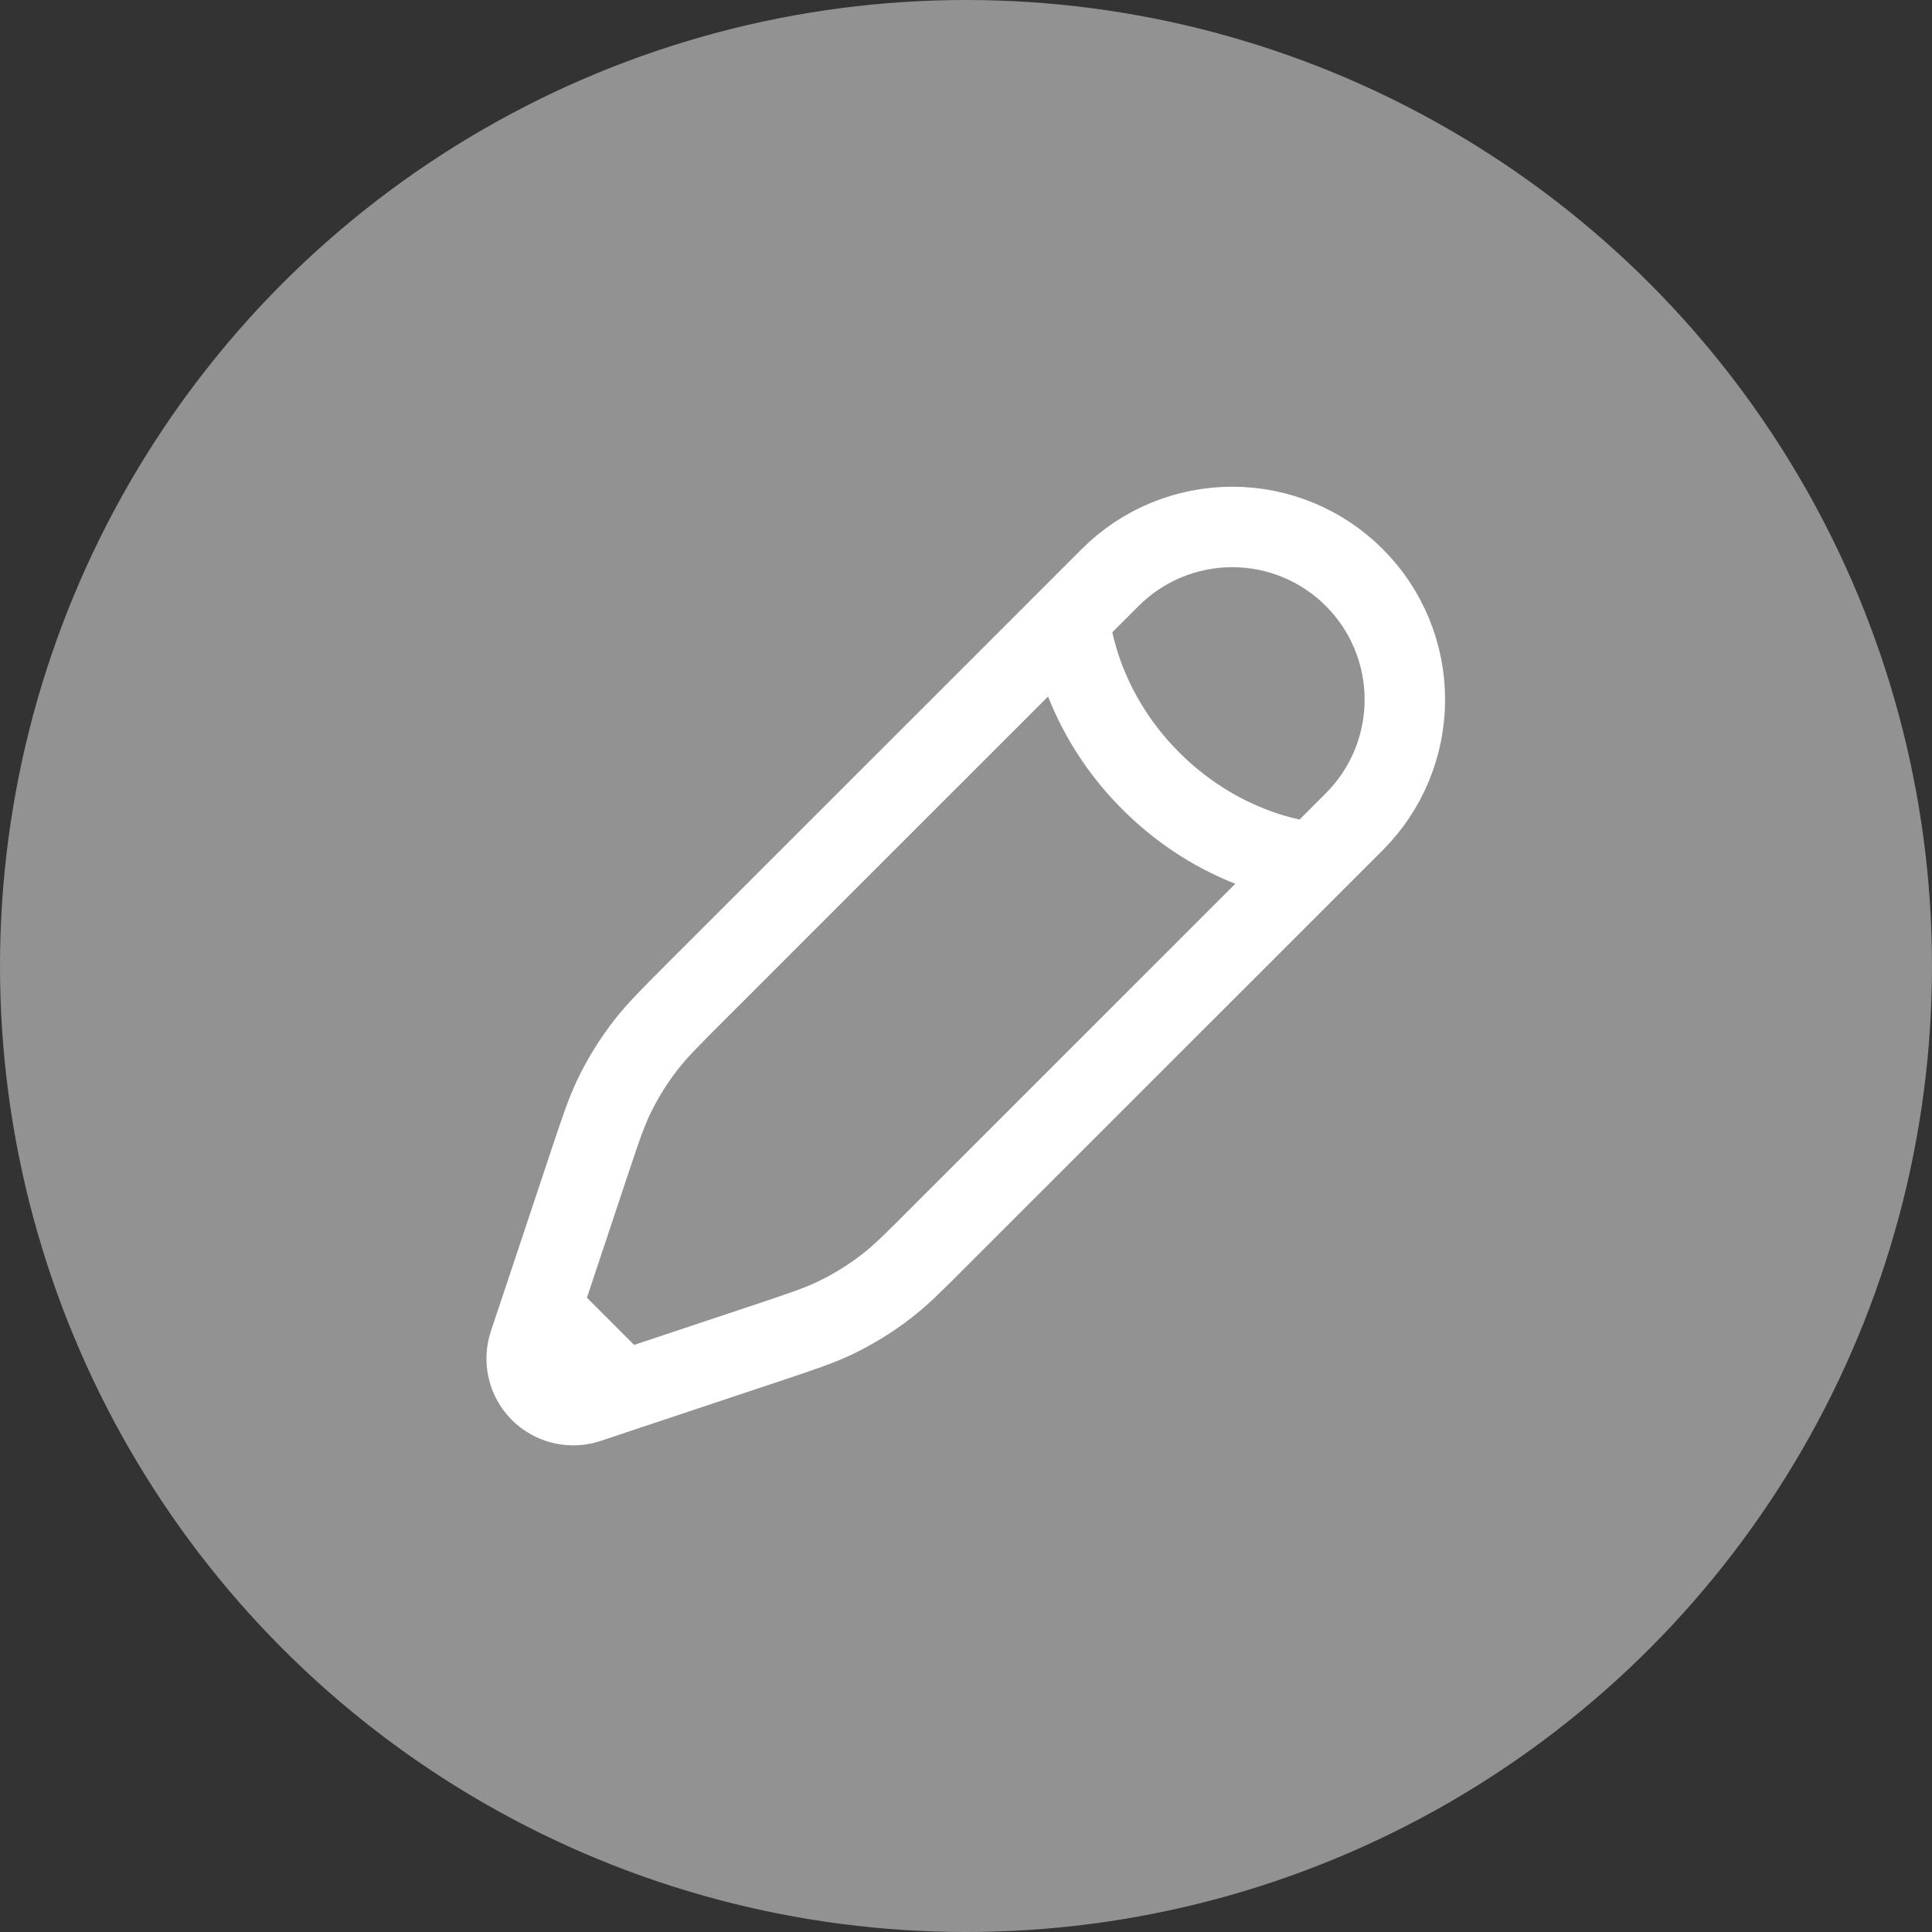 <svg xmlns="http://www.w3.org/2000/svg" width="20" height="20" viewBox="0 0 20 20" fill="none">
  <rect x="0" y="0" width="20" height="20" fill="#333333" stroke="none"/>
  <circle cx="10" cy="10" r="10" fill="#929292"/>
  <path d="M13.598 8.928L14.02 8.506C14.355 8.171 14.543 7.716 14.543 7.242C14.543 6.768 14.355 6.314 14.02 5.979C13.685 5.643 13.23 5.455 12.756 5.455C12.282 5.455 11.827 5.643 11.492 5.979L11.071 6.4L7.197 10.273C6.935 10.535 6.804 10.667 6.691 10.811C6.558 10.982 6.443 11.166 6.35 11.362C6.272 11.527 6.213 11.704 6.096 12.055L5.599 13.547M13.598 8.928C13.598 8.928 12.704 8.875 11.914 8.085C11.123 7.295 11.071 6.4 11.071 6.4M13.598 8.928L9.725 12.8C9.463 13.063 9.332 13.194 9.187 13.307C9.017 13.44 8.832 13.554 8.637 13.647C8.471 13.726 8.295 13.784 7.943 13.902L6.452 14.399M6.452 14.399L6.087 14.521C6.002 14.549 5.911 14.554 5.824 14.533C5.736 14.513 5.657 14.468 5.593 14.405C5.53 14.341 5.485 14.262 5.465 14.174C5.444 14.087 5.449 13.996 5.477 13.911L5.599 13.546L6.452 14.399Z" stroke="white" stroke-width="0.833"/>
</svg>